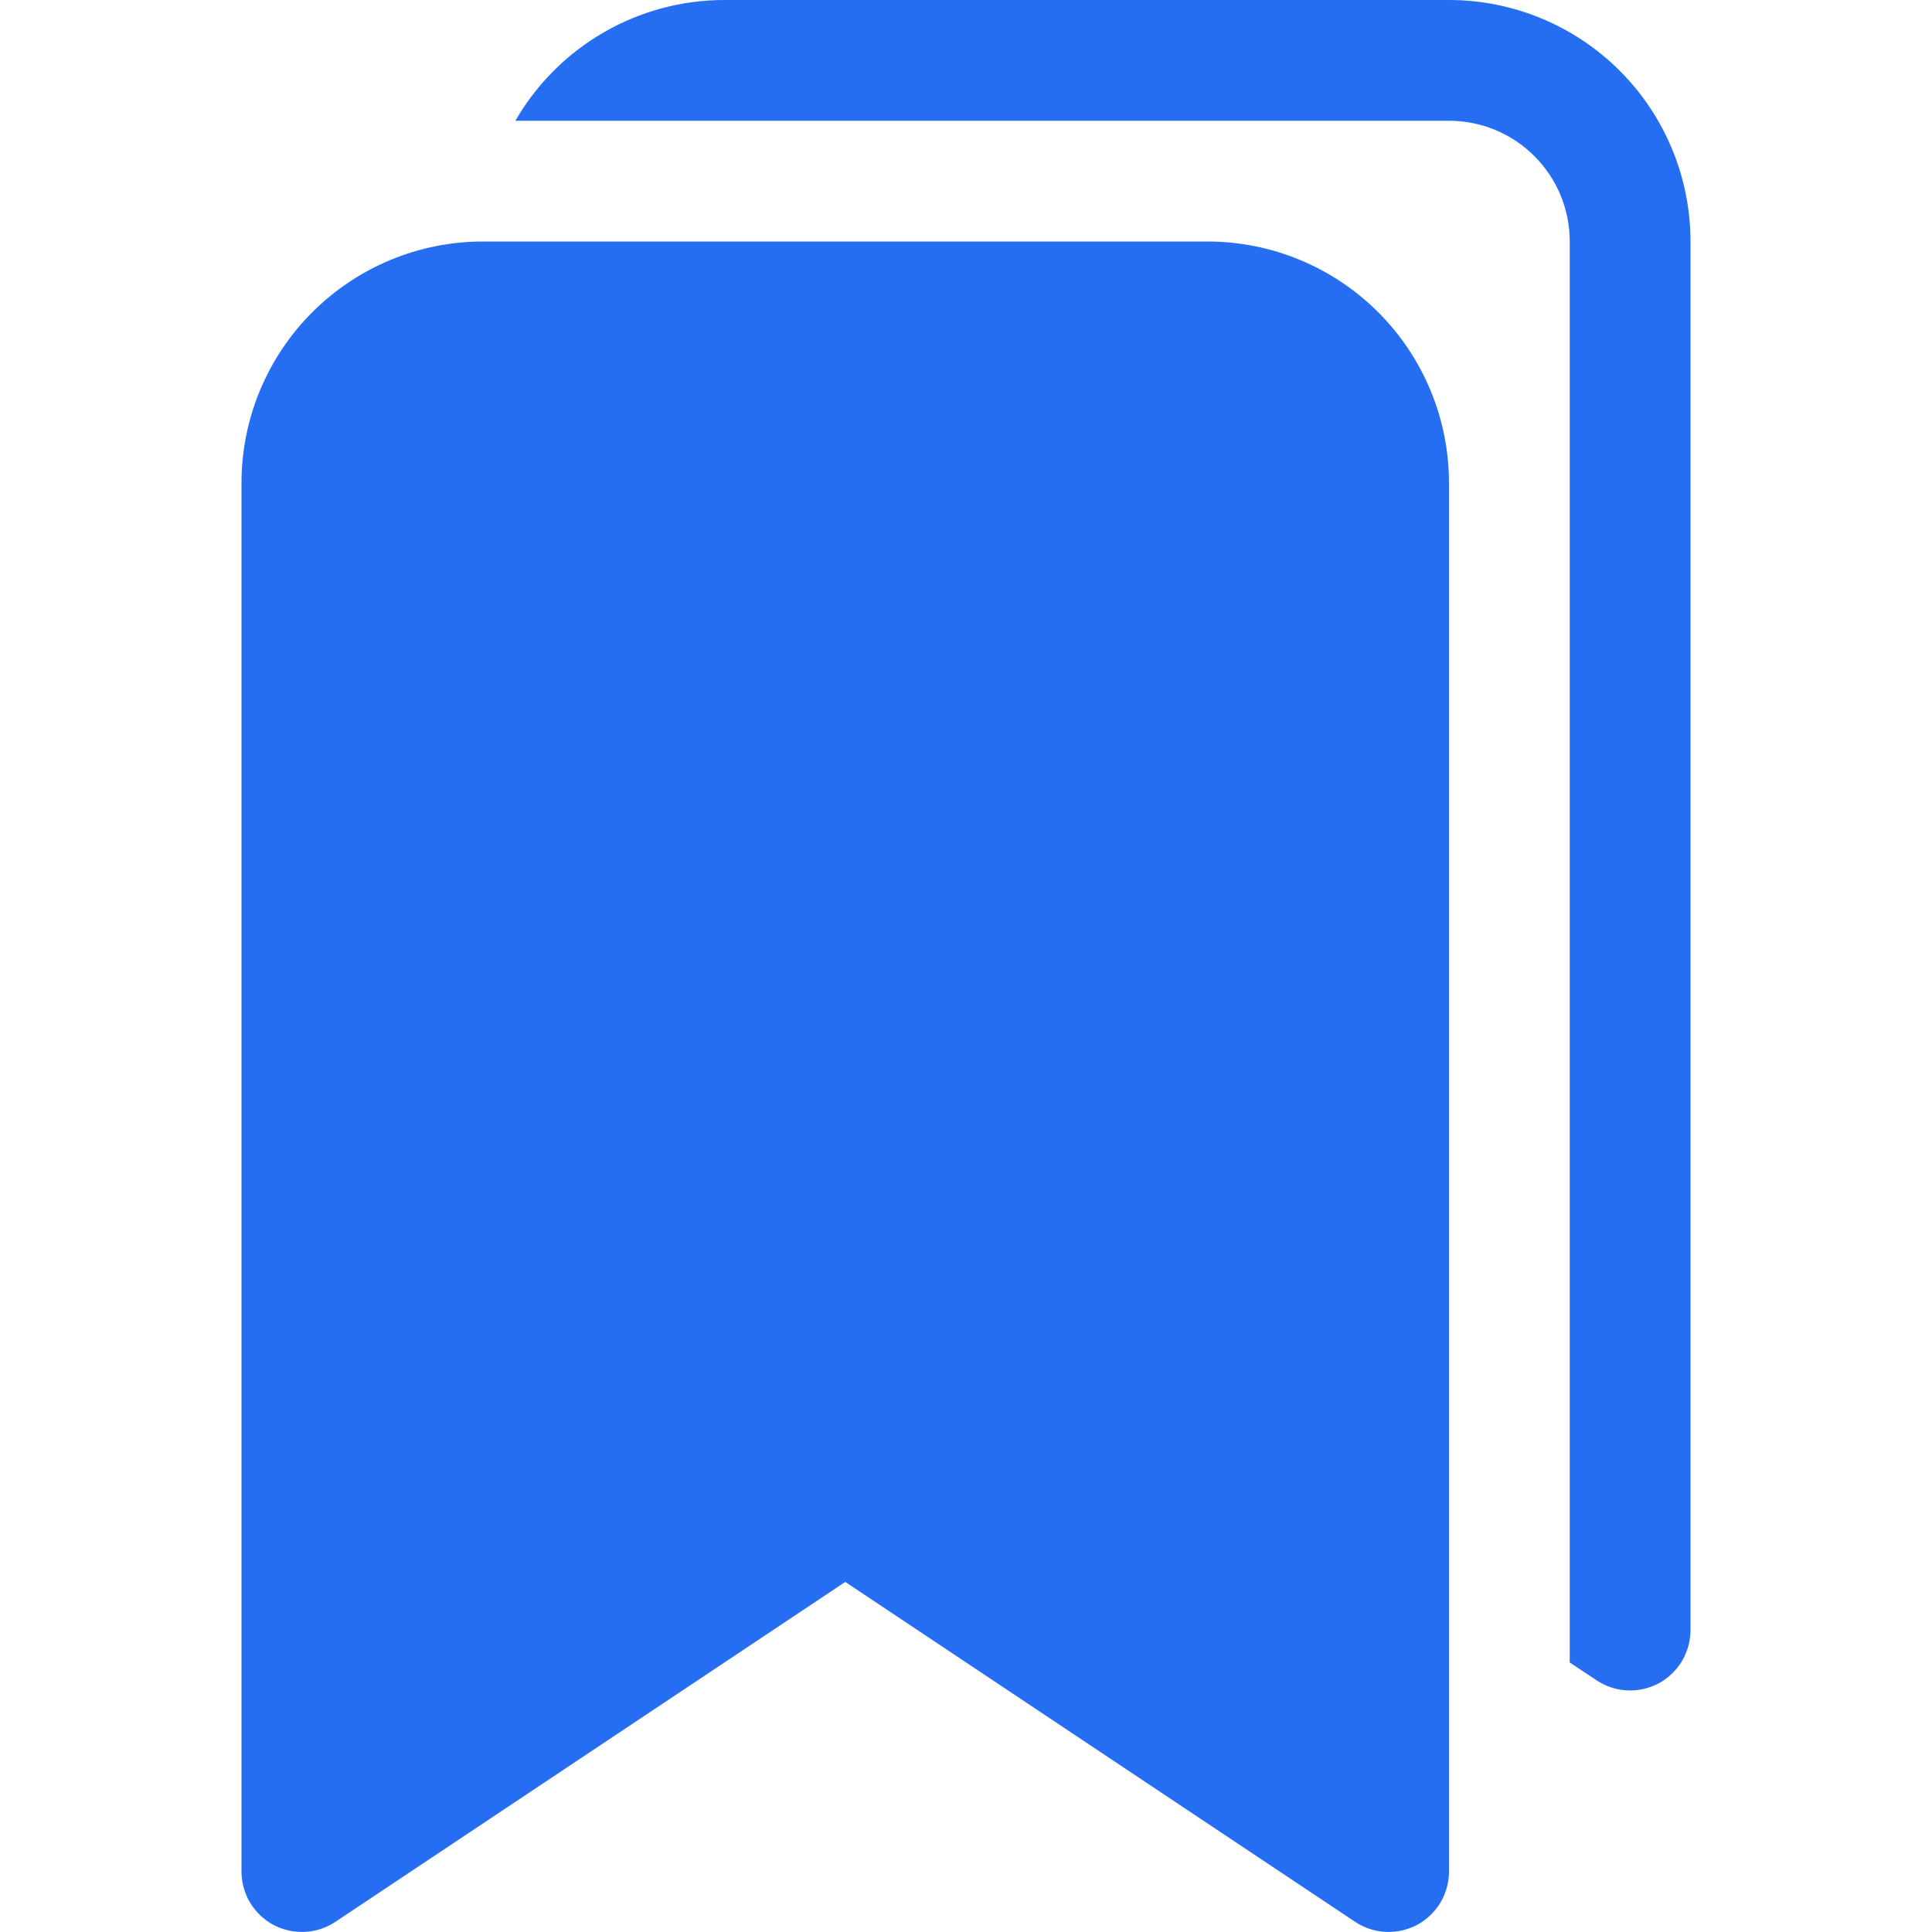 <svg width="16" height="16" viewBox="0 0 16 16" fill="none" xmlns="http://www.w3.org/2000/svg">
<g clip-path="url(#clip0_759_712)">
<path fill-rule="evenodd" clip-rule="evenodd" d="M2 4C2 3.47 2.211 2.961 2.586 2.586C2.961 2.211 3.47 2 4 2H10C10.53 2 11.039 2.211 11.414 2.586C11.789 2.961 12 3.47 12 4V15.5C12 15.59 11.975 15.679 11.929 15.757C11.882 15.834 11.816 15.898 11.736 15.941C11.656 15.983 11.566 16.003 11.476 15.999C11.386 15.995 11.298 15.966 11.223 15.916L7 13.101L2.777 15.916C2.702 15.966 2.614 15.995 2.524 15.999C2.434 16.003 2.344 15.983 2.264 15.941C2.184 15.898 2.118 15.834 2.071 15.757C2.025 15.679 2 15.59 2 15.5V4Z" fill="#266EF1"/>
<path fill-rule="evenodd" clip-rule="evenodd" d="M4.268 1H12C12.265 1 12.52 1.105 12.707 1.293C12.895 1.48 13 1.735 13 2V13.768L13.223 13.916C13.298 13.966 13.386 13.995 13.476 13.999C13.566 14.004 13.656 13.983 13.736 13.941C13.816 13.898 13.882 13.834 13.929 13.757C13.975 13.679 14 13.59 14 13.5V2C14 1.47 13.789 0.961 13.414 0.586C13.039 0.211 12.53 0 12 0L6 0C5.649 8.91844e-06 5.304 0.092 5 0.268C4.696 0.443 4.444 0.696 4.268 1Z" fill="#266EF1"/>
</g>
<defs>
<clipPath id="clip0_759_712">
<rect width="16" height="16" fill="white"/>
</clipPath>
</defs>
</svg>

